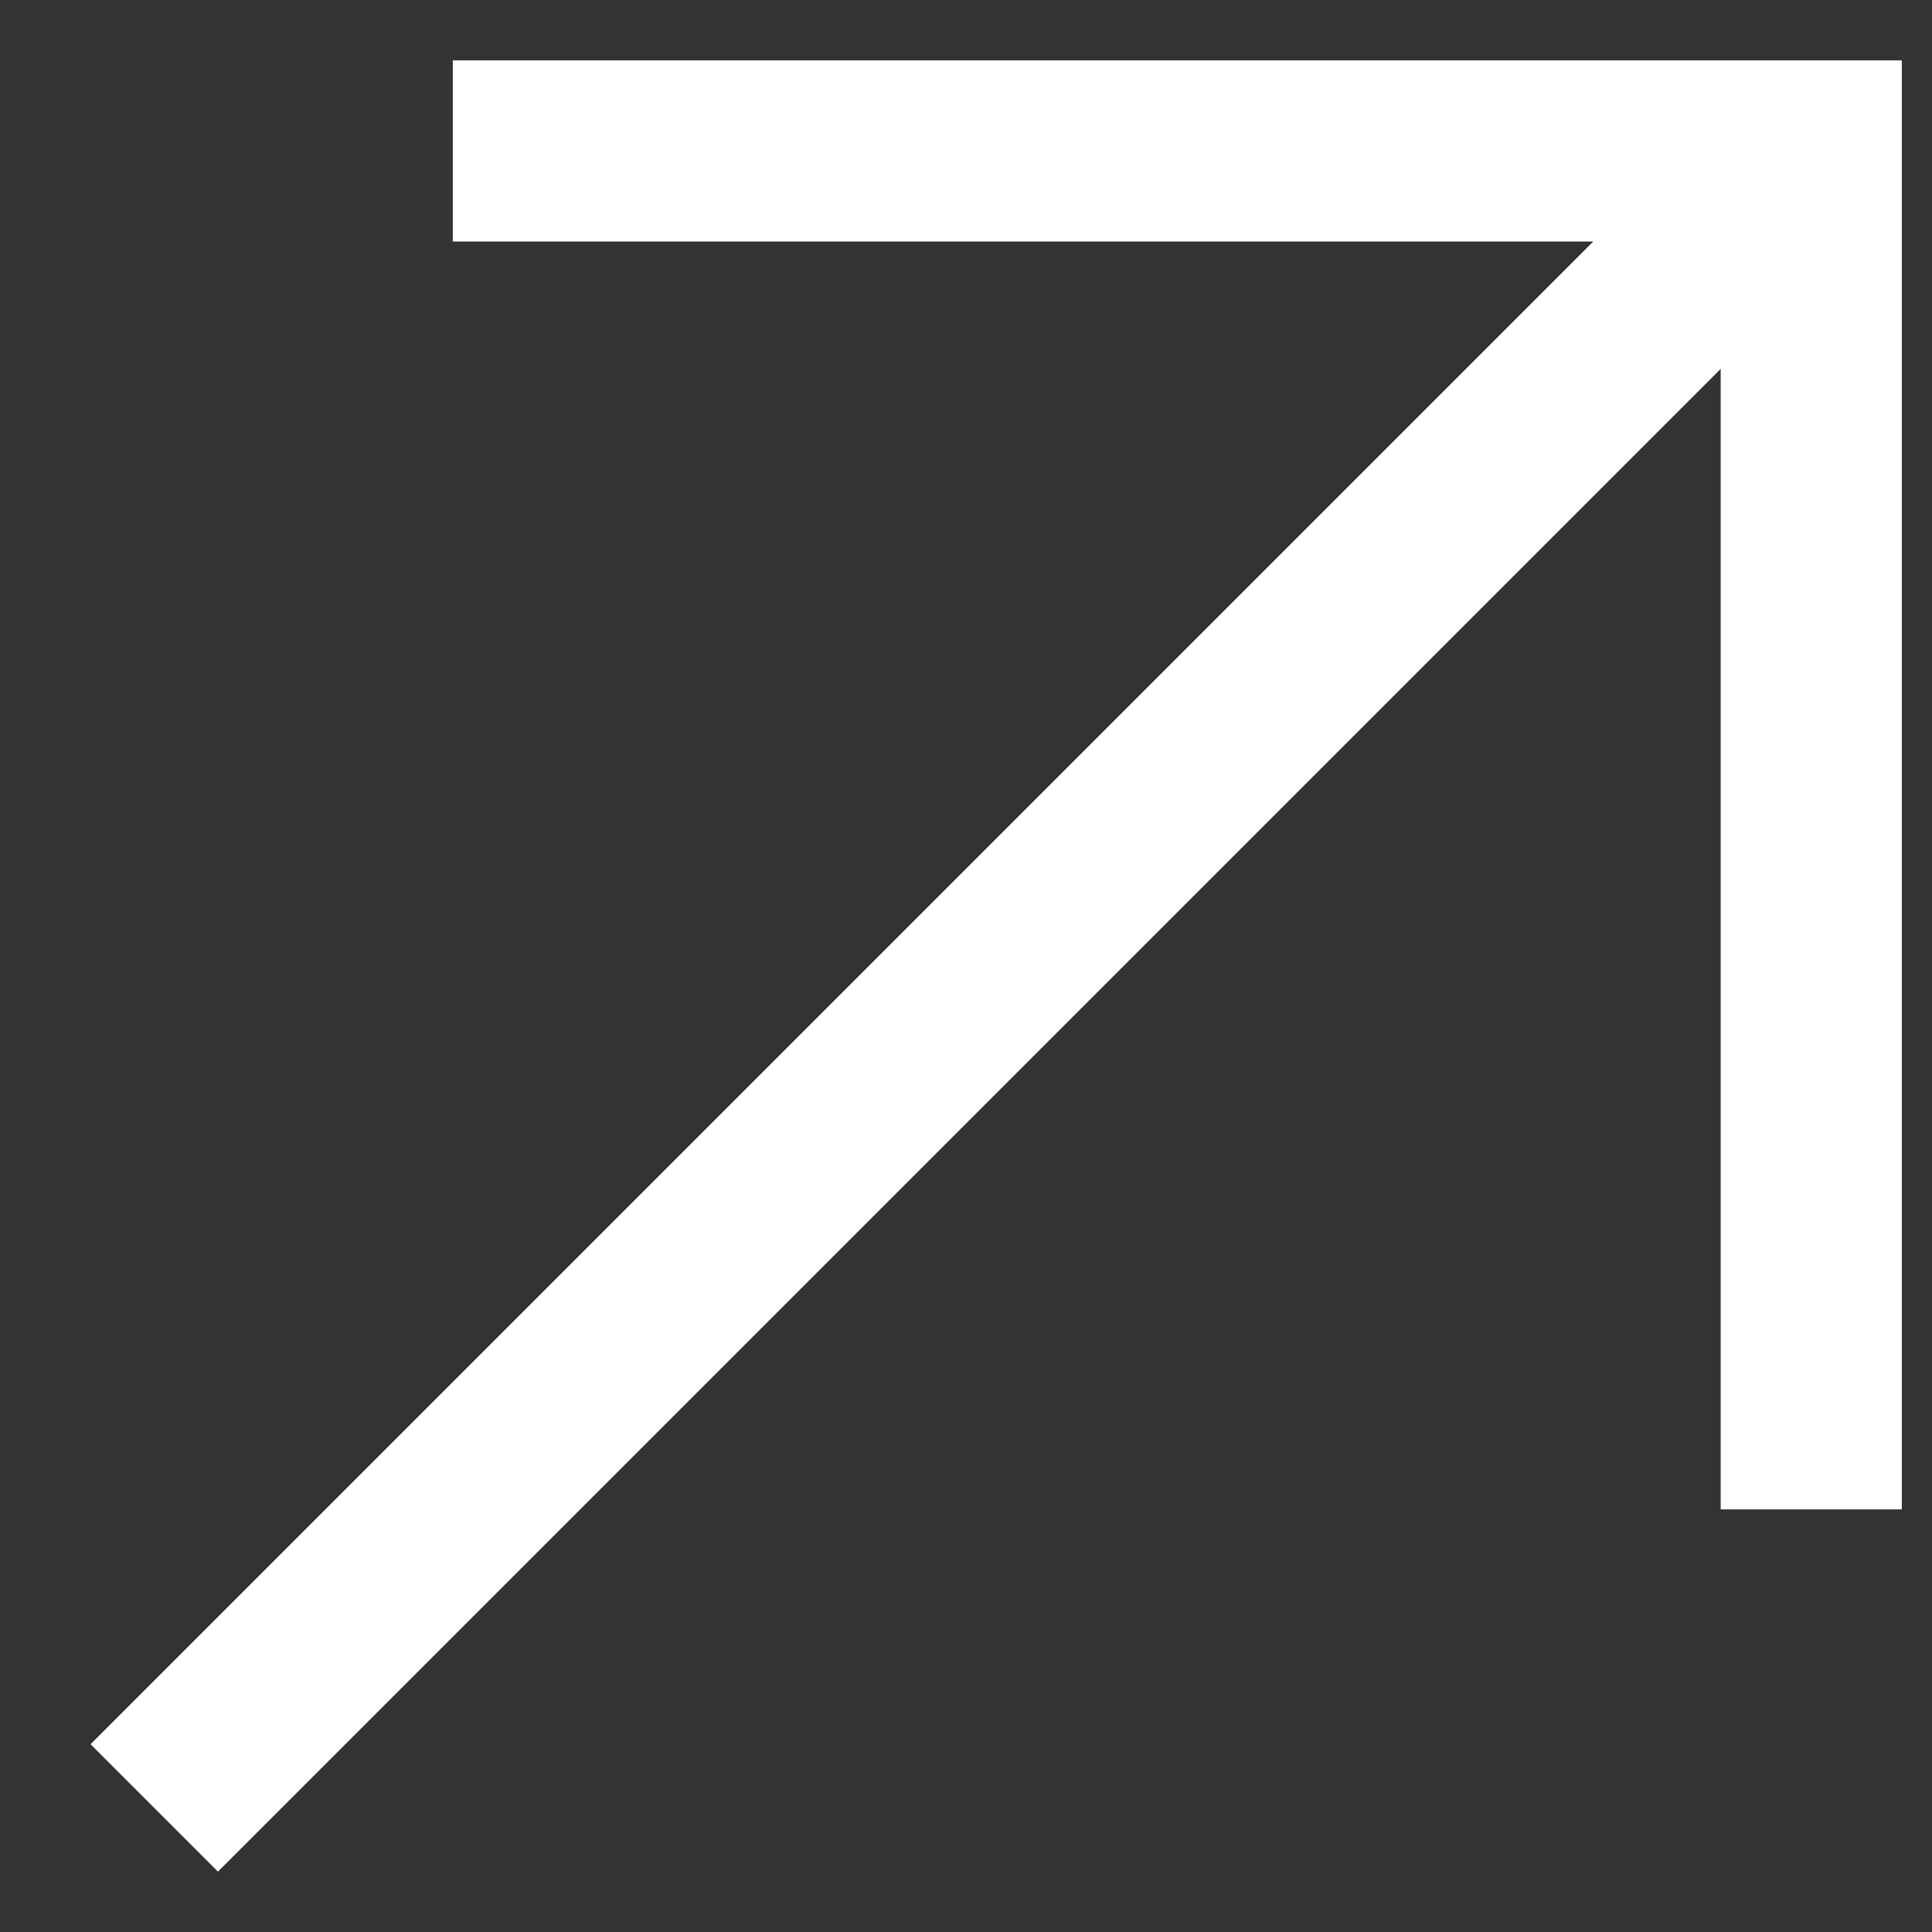 <svg width="16" height="16" viewBox="0 0 16 16" fill="none" xmlns="http://www.w3.org/2000/svg">
<rect x="0" y="0" width="16" height="16" fill="#333333" stroke="none"/>
<path d="M3.75 0.5V2H13.195L0.75 14.445L1.805 15.5L14.25 3.055V12.5H15.75V0.5H3.75Z" fill="white"/>
</svg>
